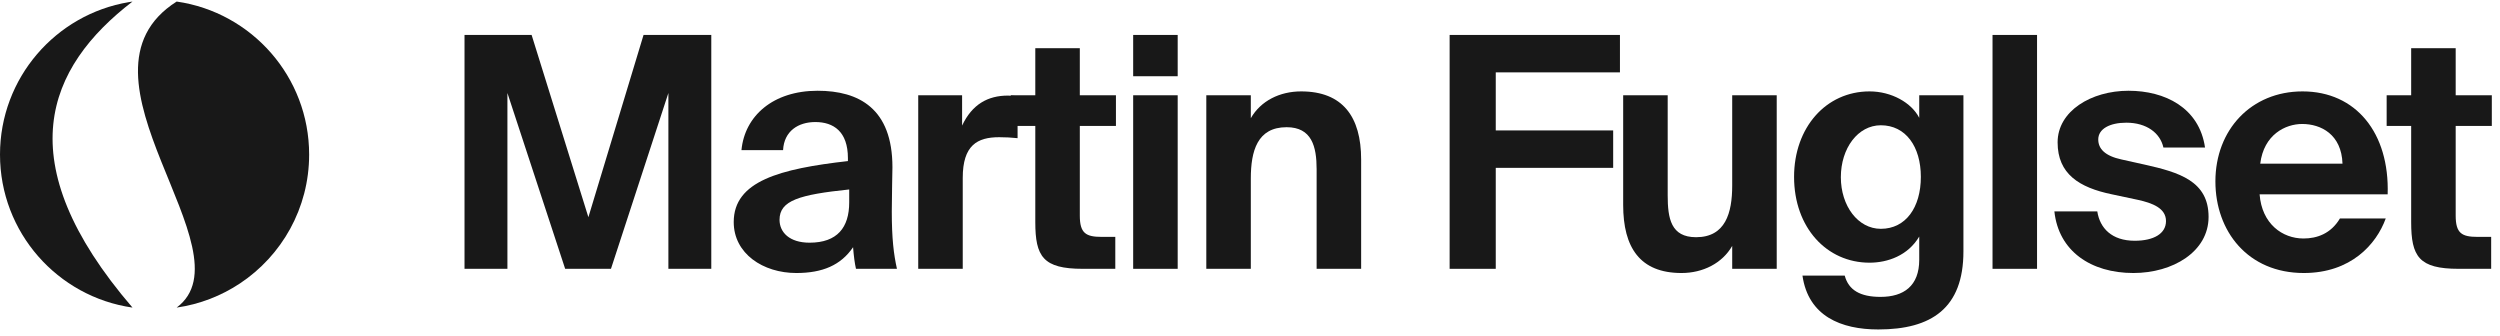 <svg width="186" height="25" viewBox="0 0 186 25" fill="none" xmlns="http://www.w3.org/2000/svg">
<path d="M42.048 20H45.456L49.728 6.92V20H52.92V2.6H47.88L43.776 16.16L39.552 2.6H34.56V20H37.752V6.92L42.048 20Z" fill="#181818"/>
<path d="M59.245 20.312C61.189 20.312 62.557 19.736 63.469 18.392C63.517 19.016 63.589 19.592 63.685 20H66.733C66.493 18.92 66.349 17.768 66.349 15.728C66.349 14.552 66.397 12.848 66.397 12.44C66.397 8.072 63.901 6.752 60.829 6.752C57.517 6.752 55.405 8.624 55.165 11.168H58.261C58.333 9.752 59.389 9.08 60.661 9.08C62.005 9.08 63.085 9.776 63.085 11.768V11.984C58.021 12.56 54.589 13.472 54.589 16.52C54.589 18.872 56.773 20.312 59.245 20.312ZM63.181 14.096V15.056C63.181 16.928 62.293 18.056 60.229 18.056C58.741 18.056 57.997 17.288 57.997 16.352C57.997 14.912 59.485 14.48 63.181 14.096Z" fill="#181818"/>
<path d="M75.708 10.28V7.16C75.492 7.136 75.204 7.112 74.988 7.112C73.5 7.112 72.324 7.76 71.58 9.344V7.088H68.316V20H71.628V13.232C71.628 10.808 72.708 10.208 74.34 10.208C74.82 10.208 75.228 10.232 75.708 10.28Z" fill="#181818"/>
<path d="M77.026 3.584V7.088H75.202V9.368H77.026V16.52C77.026 19.088 77.602 20 80.554 20H82.978V17.624H81.97C80.794 17.624 80.338 17.36 80.338 16.04V9.368H83.026V7.088H80.338V3.584H77.026Z" fill="#181818"/>
<path d="M87.62 2.6H84.308V5.672H87.62V2.6ZM87.62 7.088H84.308V20H87.62V7.088Z" fill="#181818"/>
<path d="M93.061 8.792V7.088H89.749V20H93.061V13.28C93.061 11.24 93.541 9.464 95.725 9.464C97.597 9.464 97.957 10.904 97.957 12.584V20H101.269V11.864C101.269 8.696 99.901 6.8 96.805 6.8C95.221 6.8 93.805 7.496 93.061 8.792Z" fill="#181818"/>
<path d="M107.852 2.6V20H111.284V12.488H120.02V9.704H111.284V5.384H120.524V2.6H107.852Z" fill="#181818"/>
<path d="M128.876 18.296V20H132.188V7.088H128.876V13.808C128.876 15.848 128.372 17.648 126.188 17.648C124.316 17.648 124.076 16.256 124.076 14.528V7.088H120.764V15.248C120.764 18.416 122.012 20.312 125.108 20.312C126.692 20.312 128.132 19.592 128.876 18.296Z" fill="#181818"/>
<path d="M146.079 7.088H142.791V8.768C142.215 7.64 140.727 6.8 139.095 6.8C135.855 6.8 133.479 9.488 133.479 13.16C133.479 16.928 135.903 19.544 139.095 19.544C140.439 19.544 141.951 19.016 142.791 17.6V19.328C142.791 21.272 141.639 22.088 139.911 22.088C138.399 22.088 137.535 21.584 137.247 20.504H134.103C134.535 23.528 136.983 24.512 139.743 24.512C143.703 24.512 146.079 22.928 146.079 18.704V7.088ZM142.911 13.16C142.911 15.44 141.783 17.024 139.935 17.024C138.231 17.024 136.959 15.32 136.959 13.184C136.959 11.024 138.231 9.32 139.935 9.32C141.783 9.32 142.911 10.904 142.911 13.16Z" fill="#181818"/>
<path d="M151.556 20V2.6H148.244V20H151.556Z" fill="#181818"/>
<path d="M160.958 10.976H164.054C163.622 8 161.054 6.752 158.366 6.752C155.582 6.752 153.086 8.264 153.086 10.592C153.086 12.944 154.694 13.952 157.118 14.456L159.038 14.864C160.142 15.104 161.15 15.488 161.15 16.448C161.15 17.384 160.238 17.912 158.822 17.912C157.118 17.912 156.23 16.976 156.038 15.728H152.846C153.158 18.68 155.558 20.312 158.726 20.312C161.654 20.312 164.318 18.728 164.318 16.136C164.318 13.472 162.134 12.824 159.566 12.248L157.838 11.864C156.614 11.6 156.11 11.072 156.11 10.376C156.11 9.584 156.974 9.128 158.198 9.128C159.71 9.128 160.718 9.896 160.958 10.976Z" fill="#181818"/>
<path d="M168.114 14.456H177.642C177.786 9.896 175.29 6.8 171.306 6.8C167.49 6.8 164.826 9.656 164.826 13.496C164.826 17.216 167.25 20.312 171.402 20.312C174.906 20.312 176.802 18.176 177.498 16.256H174.09C173.418 17.384 172.386 17.744 171.378 17.744C169.818 17.744 168.282 16.664 168.114 14.456ZM168.162 12.176C168.426 10.016 170.034 9.224 171.282 9.224C172.674 9.224 174.21 9.992 174.282 12.176H168.162Z" fill="#181818"/>
<path d="M179.391 3.584V7.088H177.567V9.368H179.391V16.52C179.391 19.088 179.967 20 182.919 20H185.343V17.624H184.335C183.159 17.624 182.703 17.36 182.703 16.04V9.368H185.391V7.088H182.703V3.584H179.391Z" fill="#181818"/>
<path d="M9.583 0.159C4.144 1.071 0 5.802 0 11.5C0 17.294 4.284 22.086 9.857 22.884C0.5 12 3.5 5 9.857 0.116C9.766 0.13 9.674 0.144 9.583 0.159Z" fill="#181818"/>
<path d="M17.859 21.083C20.958 19.023 23 15.5 23 11.5C23 5.707 18.716 0.914 13.143 0.116C4.451 5.632 18.762 18.691 13.143 22.884C14.868 22.637 16.47 22.007 17.859 21.083Z" fill="#181818"/>
</svg>
